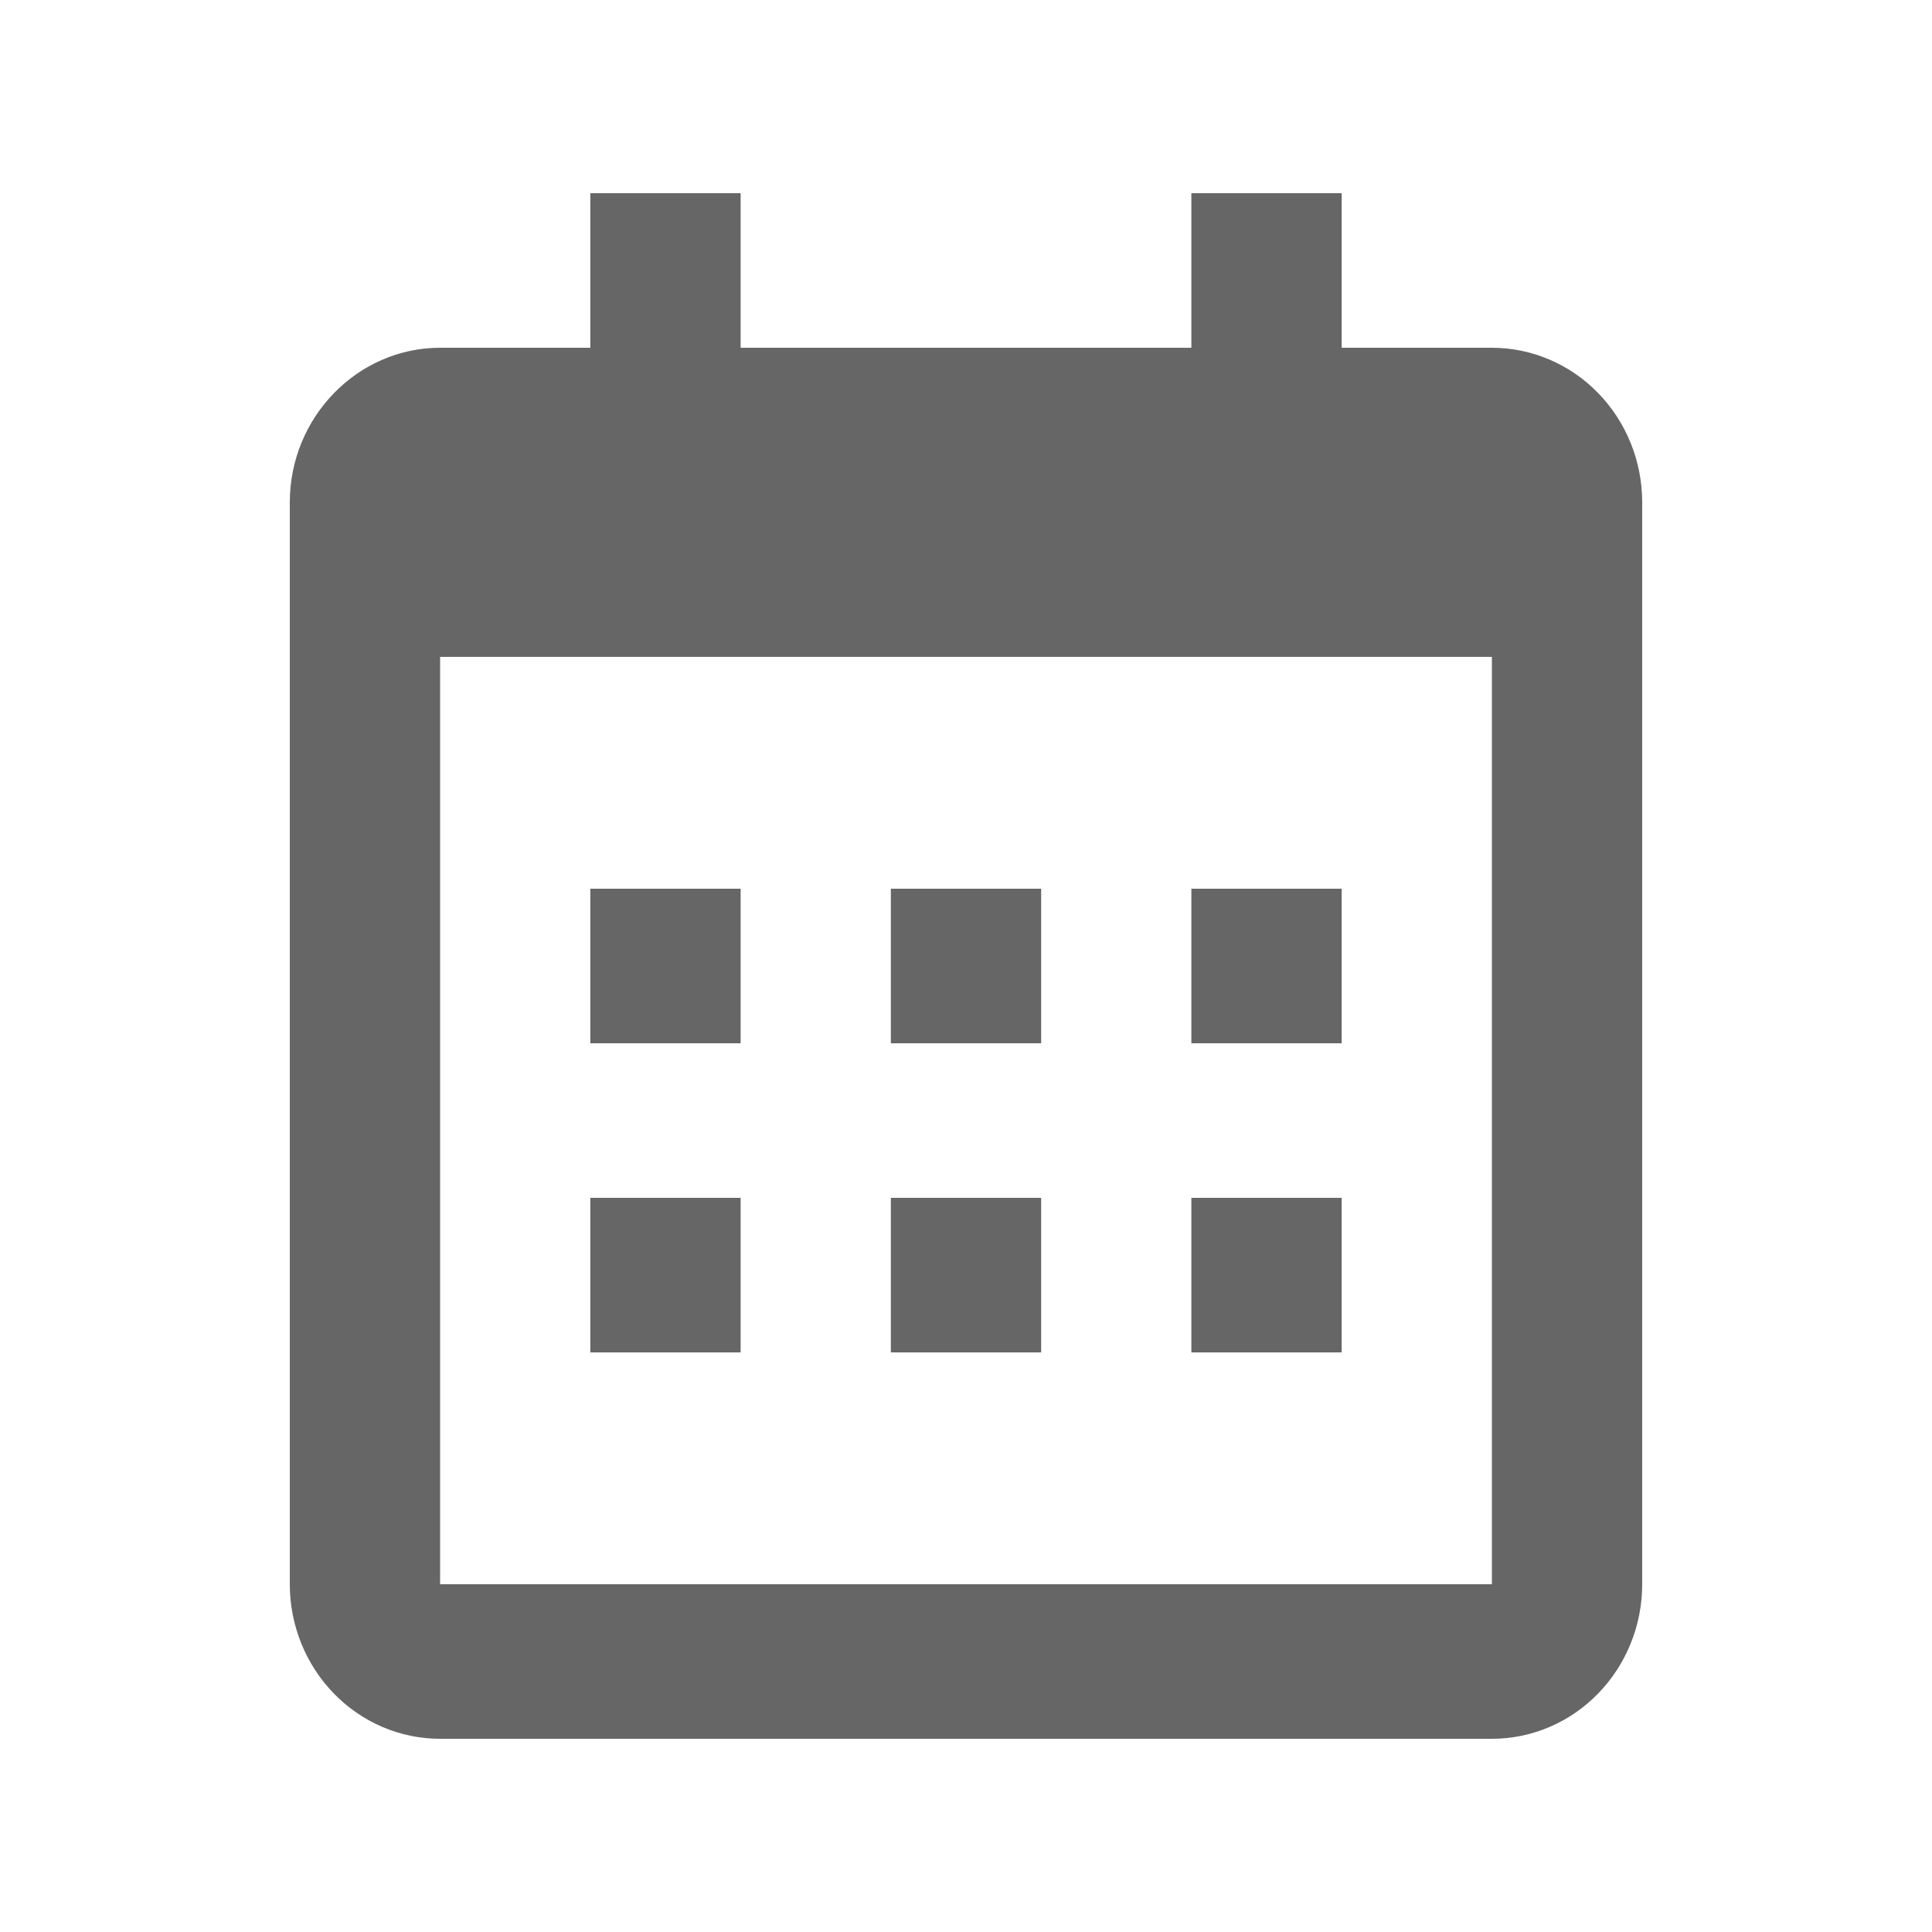 <svg width="20" height="20" viewBox="0 0 20 20" fill="none" xmlns="http://www.w3.org/2000/svg">
<path d="M3 5.2C3 4.32 3.7 3.6 4.556 3.6H15.444C15.857 3.6 16.253 3.769 16.544 4.069C16.836 4.369 17 4.776 17 5.2V16.4C17 16.824 16.836 17.231 16.544 17.531C16.253 17.831 15.857 18 15.444 18H4.556C4.143 18 3.747 17.831 3.456 17.531C3.164 17.231 3 16.824 3 16.4V5.2ZM4.556 6.8V16.4H15.444V6.8H4.556ZM6.111 2H7.667V3.6H6.111V2ZM12.333 2H13.889V3.6H12.333V2ZM6.111 9.2H7.667V10.8H6.111V9.2ZM6.111 12.4H7.667V14H6.111V12.4ZM9.222 9.2H10.778V10.8H9.222V9.2ZM9.222 12.4H10.778V14H9.222V12.4ZM12.333 9.2H13.889V10.8H12.333V9.2ZM12.333 12.4H13.889V14H12.333V12.4Z" fill="#666666"/>
</svg>
